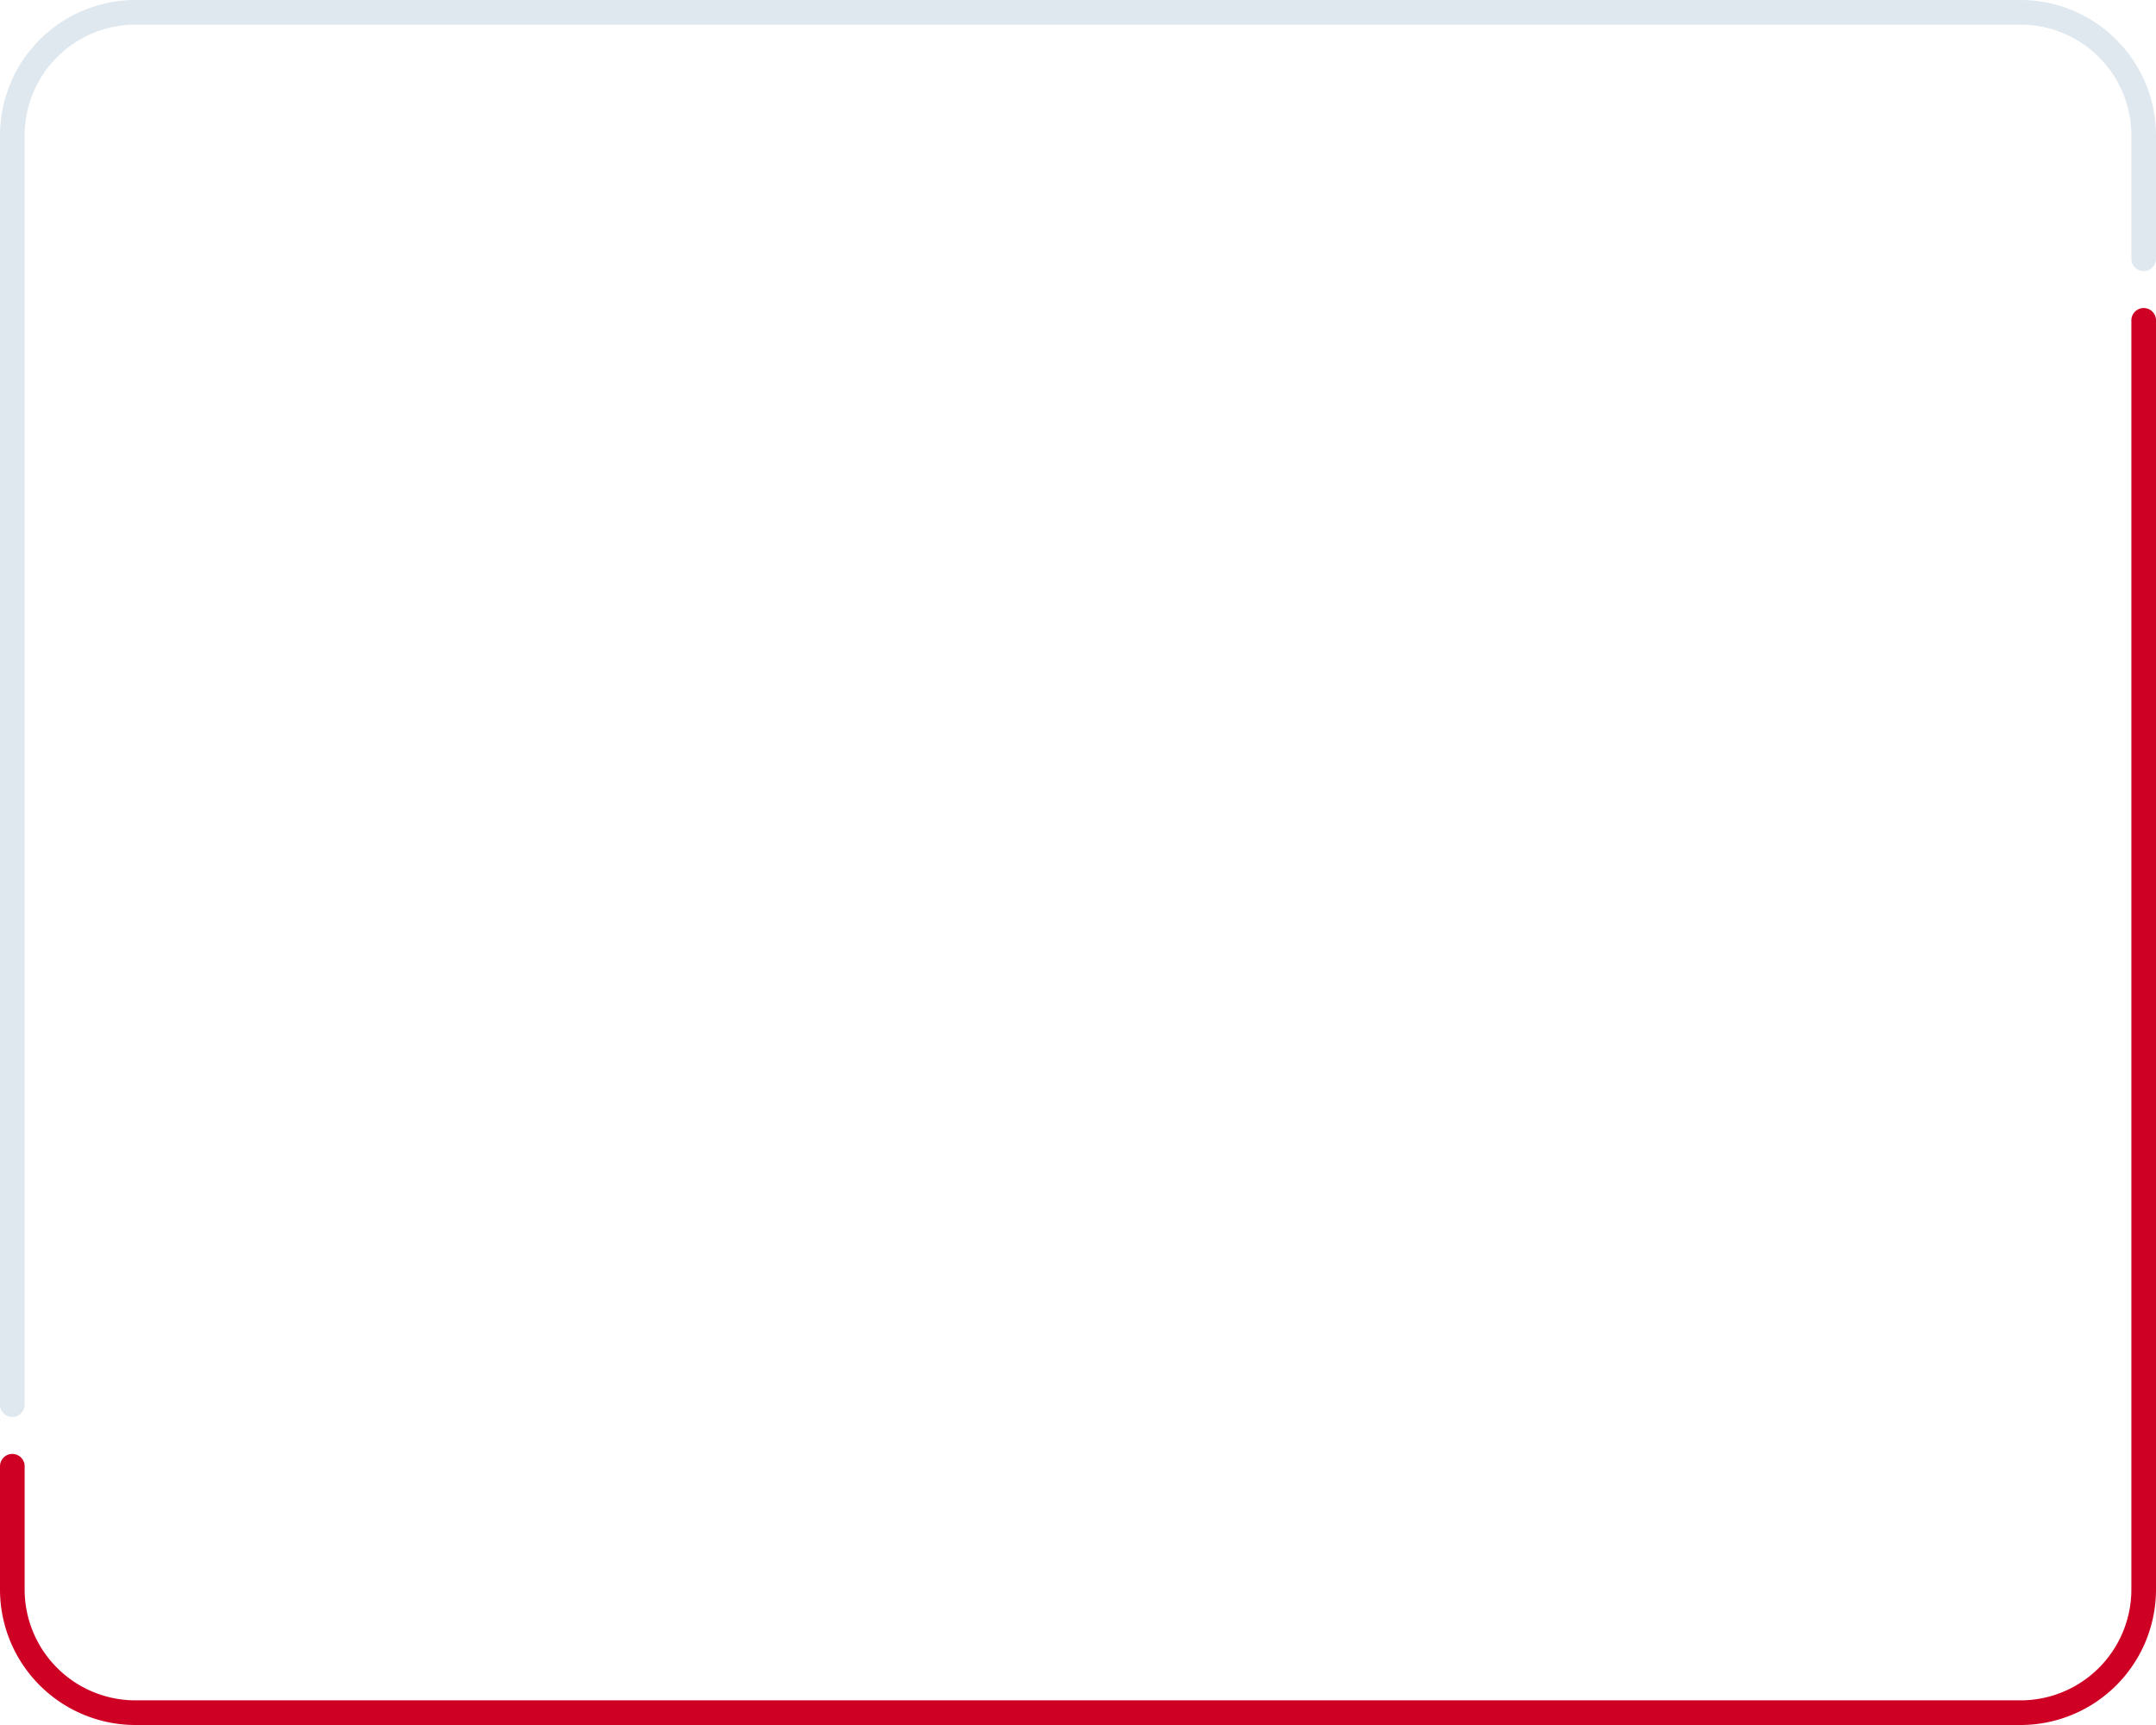 <svg preserveAspectRatio="none" xmlns="http://www.w3.org/2000/svg" viewBox="0 0 350 280"><g data-name="レイヤー 2"><g data-name="レイヤー 1" fill="none" stroke-linecap="round" stroke-width="4"><path d="M2 228V22A20 20 0 0122 2h306a20 20 0 0120 20v20" stroke="#dfe8ef"/><path d="M348 52v206a20 20 0 01-20 20H22a20 20 0 01-20-20v-20" stroke="#ce0023"/></g></g></svg>